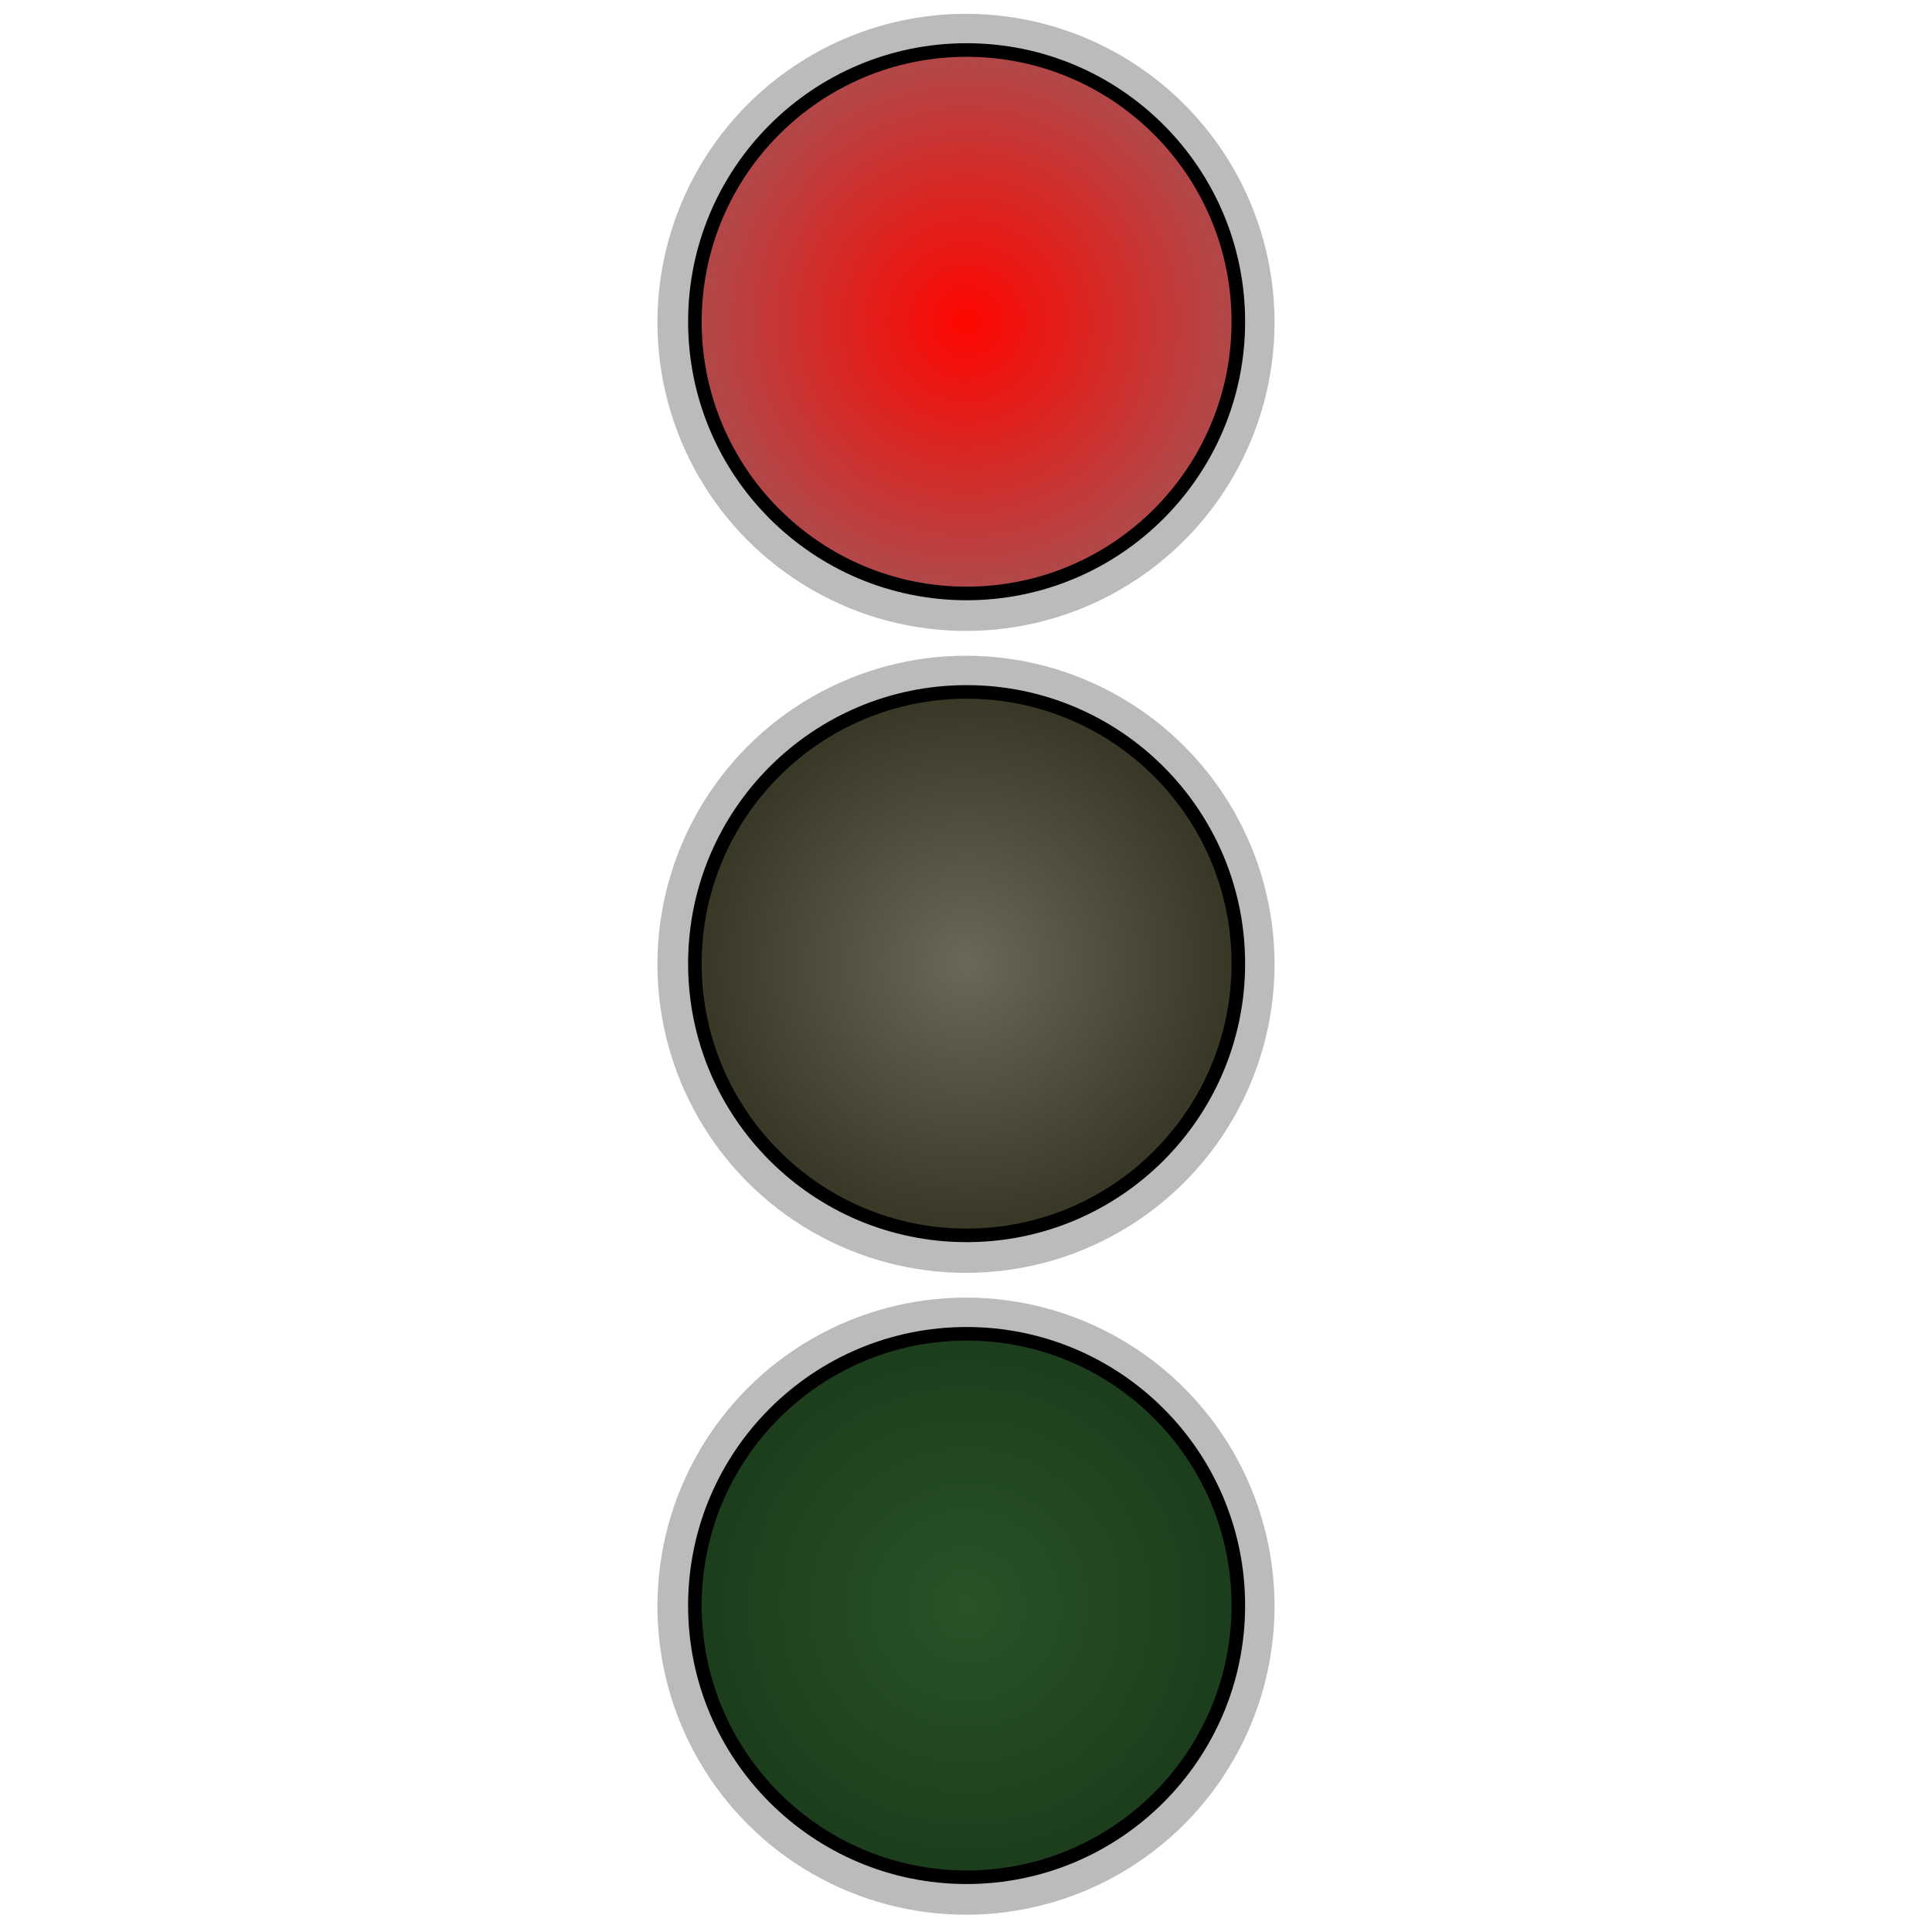 <?xml version="1.0" encoding="UTF-8" standalone="no"?>
<!-- Created with Inkscape (http://www.inkscape.org/) -->

<svg
   xmlns:dc="http://purl.org/dc/elements/1.1/"
   xmlns:cc="http://creativecommons.org/ns#"
   xmlns:rdf="http://www.w3.org/1999/02/22-rdf-syntax-ns#"
   xmlns:svg="http://www.w3.org/2000/svg"
   xmlns="http://www.w3.org/2000/svg"
   xmlns:xlink="http://www.w3.org/1999/xlink"
   xmlns:sodipodi="http://sodipodi.sourceforge.net/DTD/sodipodi-0.dtd"
   xmlns:inkscape="http://www.inkscape.org/namespaces/inkscape"
   width="64"
   height="64"
   id="svg5181"
   version="1.1"
   inkscape:version="0.92.3 (2405546, 2018-03-11)"
   sodipodi:docname="trafficRed.svg">
  <defs
     id="defs5183">
    <linearGradient
       inkscape:collect="always"
       id="linearGradient3278">
      <stop
         style="stop-color:#ff0600;stop-opacity:1"
         offset="0"
         id="stop3280" />
      <stop
         style="stop-color:#b34747;stop-opacity:1"
         offset="1"
         id="stop3282" />
    </linearGradient>
    <linearGradient
       id="linearGradient3783">
      <stop
         style="stop-color:#295329;stop-opacity:1"
         offset="0"
         id="stop3785" />
      <stop
         style="stop-color:#1d3e1d;stop-opacity:1"
         offset="1"
         id="stop3787" />
    </linearGradient>
    <linearGradient
       id="linearGradient3767">
      <stop
         style="stop-color:#6a6959;stop-opacity:1"
         offset="0"
         id="stop3769" />
      <stop
         style="stop-color:#3a3927;stop-opacity:1"
         offset="1"
         id="stop3771" />
    </linearGradient>
    <radialGradient
       inkscape:collect="always"
       xlink:href="#linearGradient3278"
       id="radialGradient3284"
       cx="31.618"
       cy="-1.194"
       fx="31.618"
       fy="-1.194"
       r="10.251"
       gradientUnits="userSpaceOnUse"
       gradientTransform="matrix(0.923,0,0,0.93,2.422,-1.006)" />
    <radialGradient
       inkscape:collect="always"
       xlink:href="#linearGradient3767"
       id="radialGradient3339"
       gradientUnits="userSpaceOnUse"
       gradientTransform="matrix(0.923,0,0,0.93,2.422,-1.006)"
       cx="31.618"
       cy="-1.194"
       fx="31.618"
       fy="-1.194"
       r="10.251" />
    <radialGradient
       inkscape:collect="always"
       xlink:href="#linearGradient3783"
       id="radialGradient3347"
       gradientUnits="userSpaceOnUse"
       gradientTransform="matrix(0.923,0,0,0.93,2.422,-1.006)"
       cx="31.618"
       cy="-1.194"
       fx="31.618"
       fy="-1.194"
       r="10.251" />
  </defs>
  <sodipodi:namedview
     id="base"
     pagecolor="#ffffff"
     bordercolor="#666666"
     borderopacity="1.0"
     inkscape:pageopacity="0.0"
     inkscape:pageshadow="2"
     inkscape:zoom="4.6403883"
     inkscape:cx="60.004389"
     inkscape:cy="29.931163"
     inkscape:current-layer="layer1"
     showgrid="true"
     inkscape:grid-bbox="true"
     inkscape:document-units="px"
     inkscape:window-width="1360"
     inkscape:window-height="681"
     inkscape:window-x="0"
     inkscape:window-y="0"
     inkscape:window-maximized="1"
     inkscape:pagecheckerboard="true"
     inkscape:showpageshadow="false" />
  <g
     id="layer1"
     inkscape:label="Layer 1"
     inkscape:groupmode="layer"
     transform="translate(0,16)">
    <g
       id="g3313"
       transform="matrix(0.9,0,0,0.9,3.564,-3.437)">
      <circle
         r="10.607"
         cy="-2.093"
         cx="31.595"
         id="path3305"
         style="opacity:1;fill:none;fill-opacity:1;stroke:#bbbbbb;stroke-width:1.5;stroke-miterlimit:4;stroke-dasharray:none;stroke-opacity:1" />
      <circle
         r="10.001"
         cy="-2.117"
         cx="31.618"
         id="path3276"
         style="opacity:1;fill:url(#radialGradient3284);fill-opacity:1;stroke:#000000;stroke-width:0.5;stroke-miterlimit:4;stroke-dasharray:none;stroke-opacity:1" />
    </g>
    <g
       transform="matrix(0.9,0,0,0.9,3.564,17.827)"
       id="g3333">
      <circle
         style="opacity:1;fill:none;fill-opacity:1;stroke:#bbbbbb;stroke-width:1.5;stroke-miterlimit:4;stroke-dasharray:none;stroke-opacity:1"
         id="circle3335"
         cx="31.595"
         cy="-2.093"
         r="10.607" />
      <circle
         style="opacity:1;fill:url(#radialGradient3339);fill-opacity:1.0;stroke:#000000;stroke-width:0.5;stroke-miterlimit:4;stroke-dasharray:none;stroke-opacity:1"
         id="circle3337"
         cx="31.618"
         cy="-2.117"
         r="10.001" />
    </g>
    <g
       id="g3341"
       transform="matrix(0.9,0,0,0.9,3.564,39.09)">
      <circle
         r="10.607"
         cy="-2.093"
         cx="31.595"
         id="circle3343"
         style="opacity:1;fill:none;fill-opacity:1;stroke:#bbbbbb;stroke-width:1.5;stroke-miterlimit:4;stroke-dasharray:none;stroke-opacity:1" />
      <circle
         r="10.001"
         cy="-2.117"
         cx="31.618"
         id="circle3345"
         style="opacity:1;fill:url(#radialGradient3347);fill-opacity:1.0;stroke:#000000;stroke-width:0.5;stroke-miterlimit:4;stroke-dasharray:none;stroke-opacity:1" />
    </g>
  </g>
</svg>
